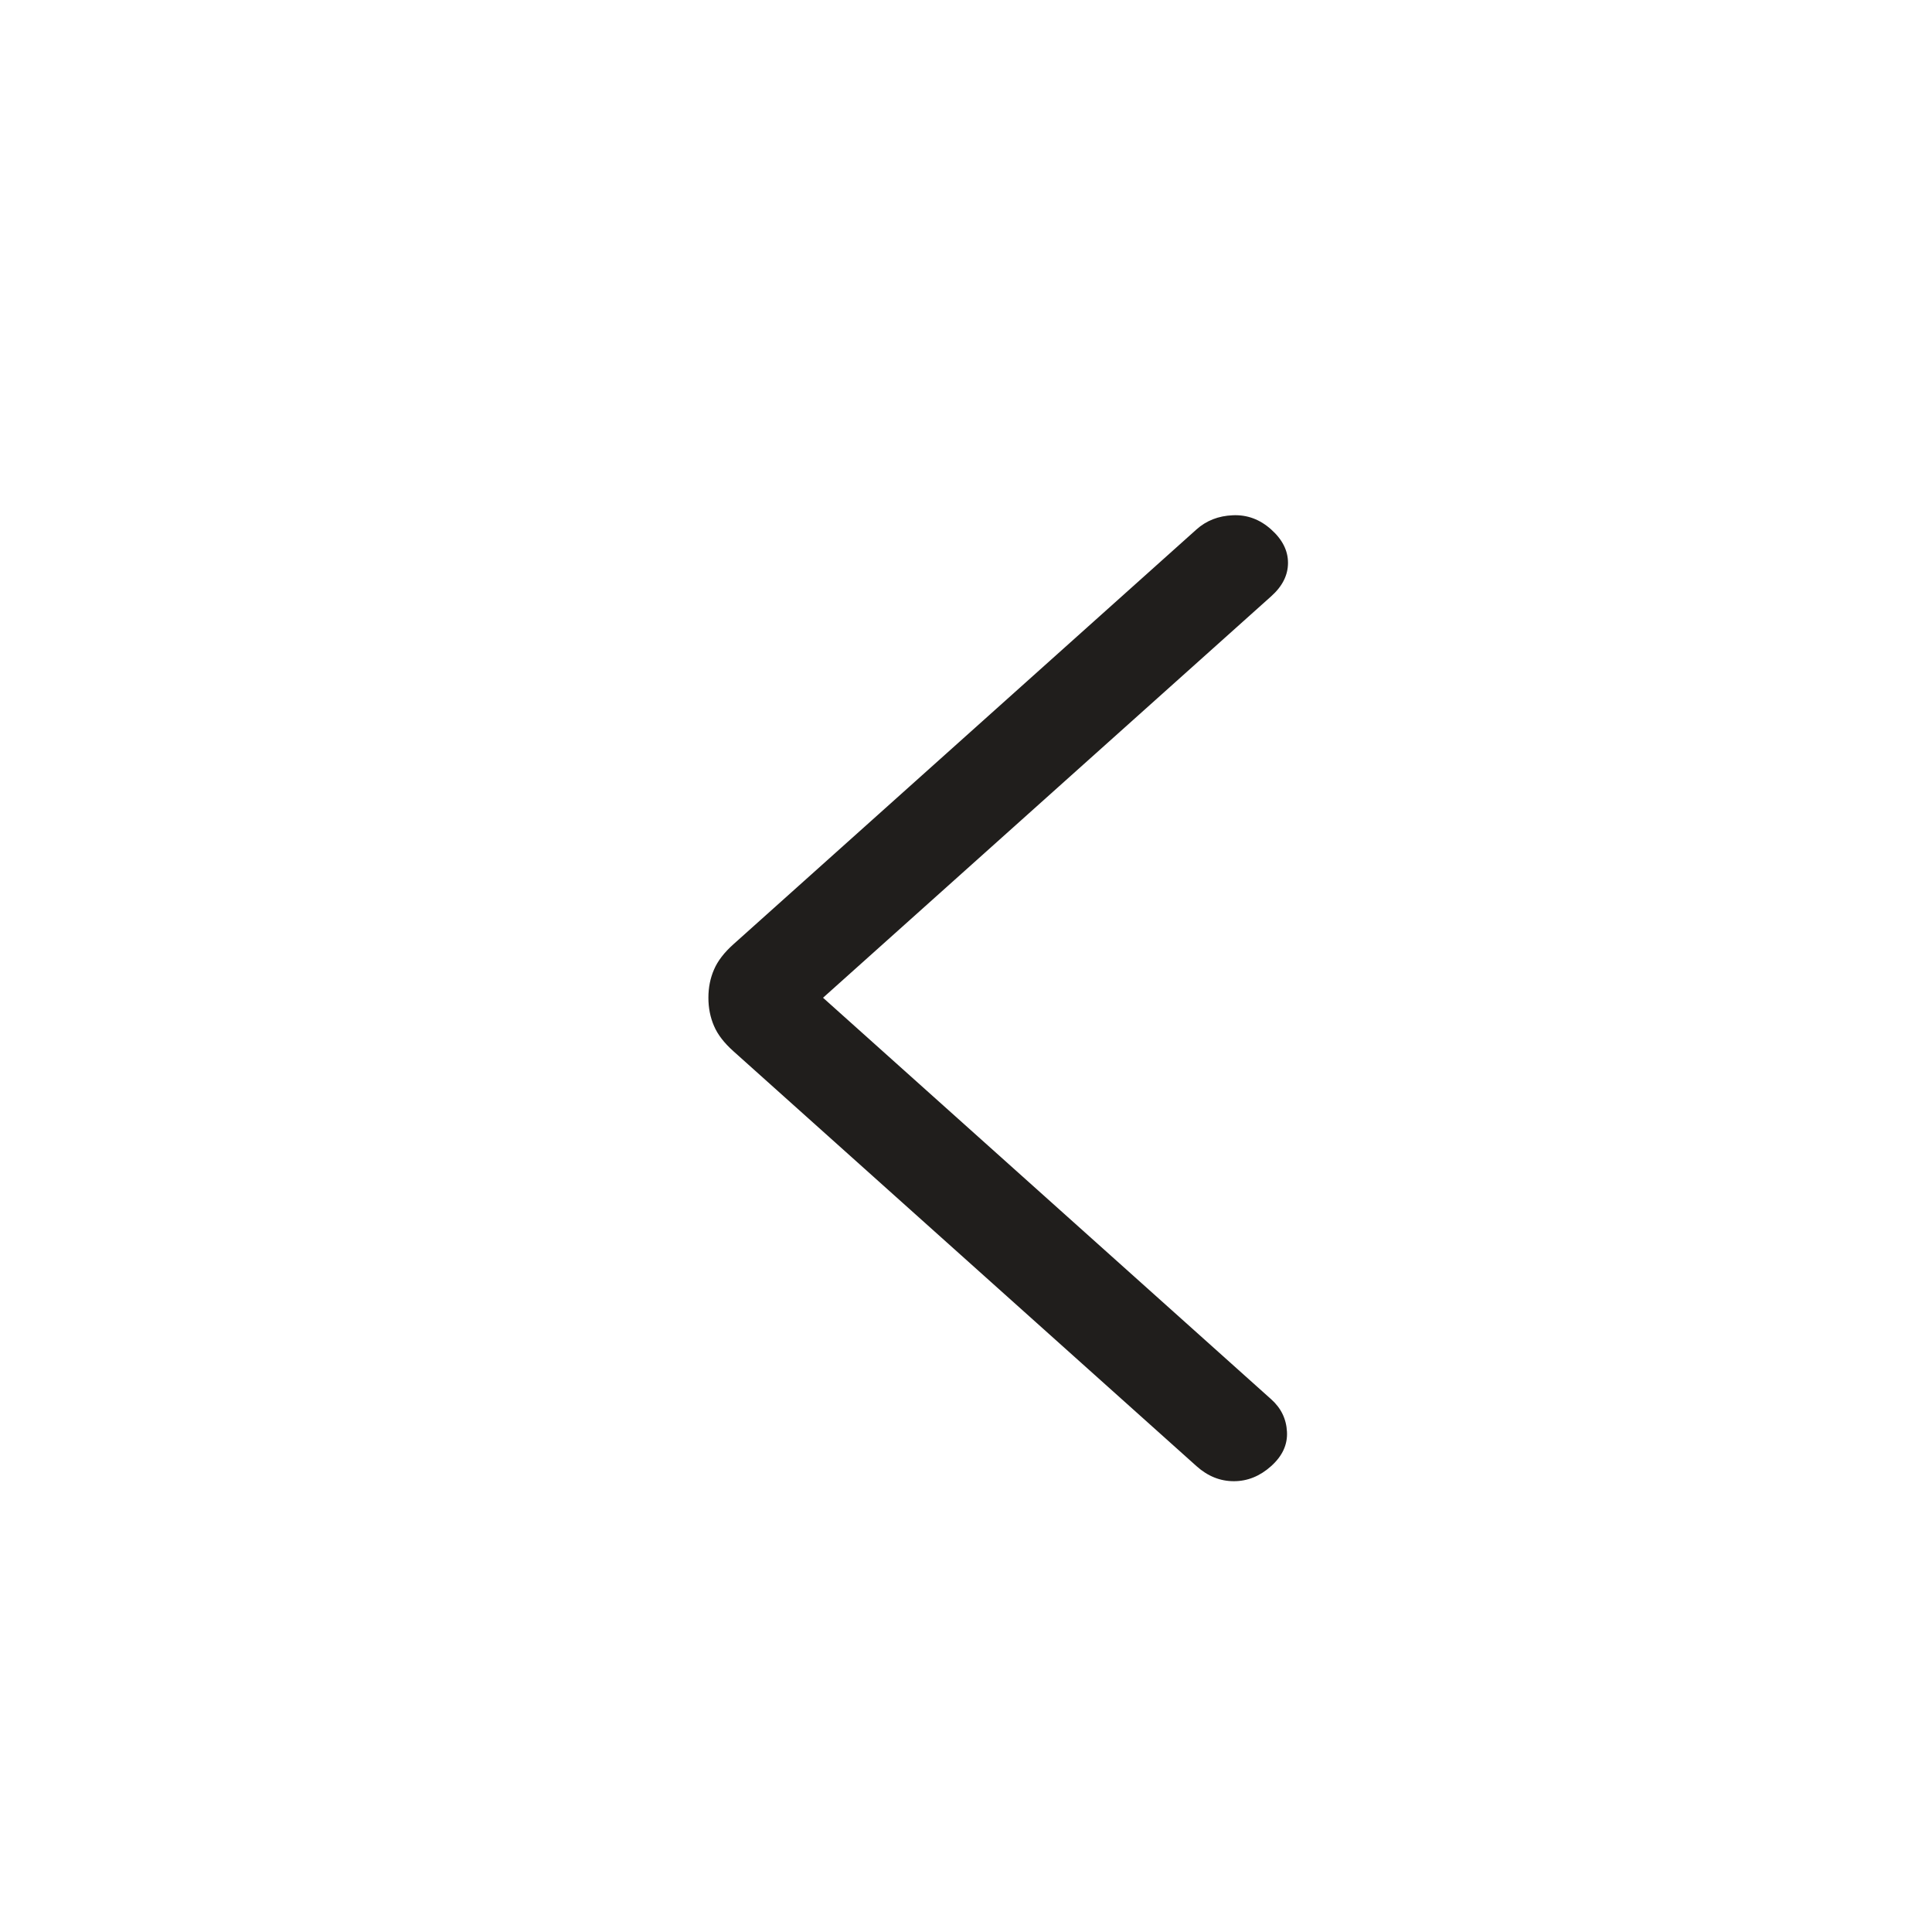 <svg width="30" height="30" viewBox="0 0 30 30" fill="none" xmlns="http://www.w3.org/2000/svg">
<path d="M12.78 15.493L19.738 21.727C19.892 21.864 19.974 22.033 19.984 22.232C19.995 22.432 19.913 22.609 19.738 22.766C19.564 22.922 19.371 23 19.159 23C18.946 23 18.753 22.922 18.579 22.766L11.388 16.323C11.245 16.195 11.144 16.065 11.087 15.931C11.029 15.797 11 15.651 11 15.493C11 15.335 11.029 15.189 11.087 15.056C11.144 14.922 11.245 14.791 11.388 14.663L18.579 8.221C18.732 8.084 18.92 8.01 19.143 8.001C19.366 7.991 19.564 8.065 19.738 8.221C19.913 8.377 20 8.55 20 8.74C20 8.931 19.913 9.104 19.738 9.26L12.78 15.493Z" fill="#201E1C"/>
</svg>
